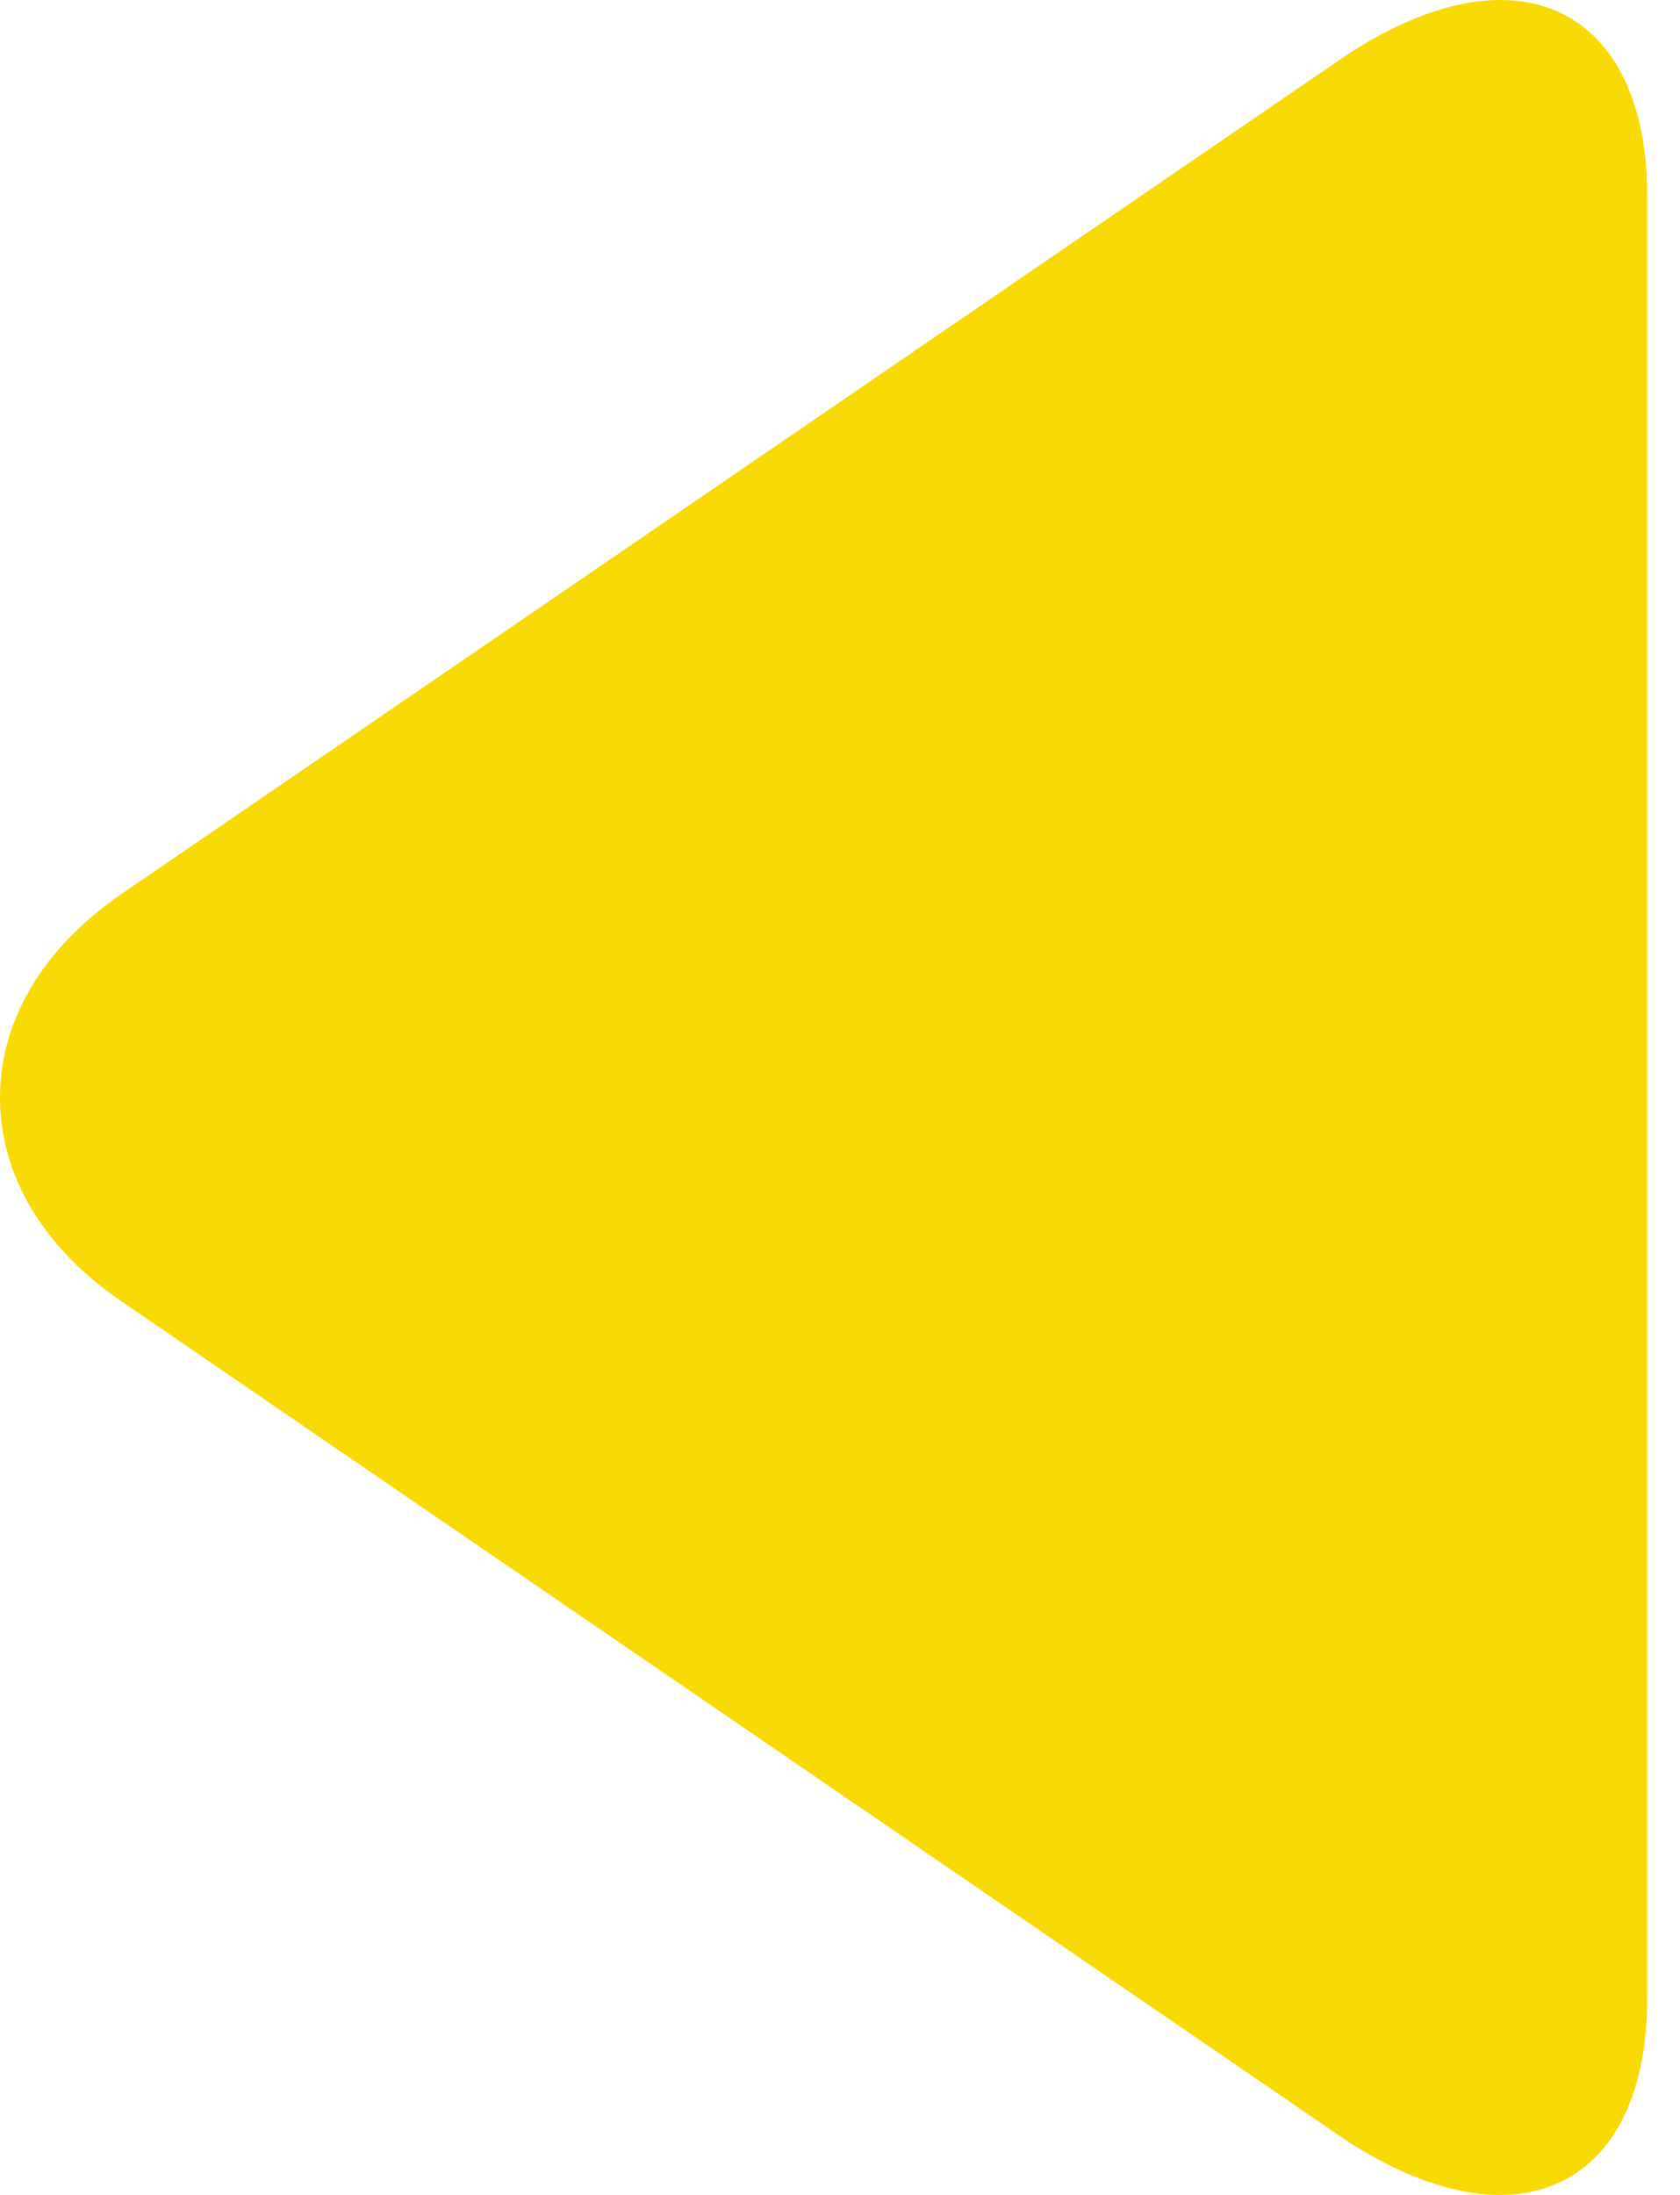 <svg width="36" height="47" viewBox="0 0 36 47" fill="none" xmlns="http://www.w3.org/2000/svg">
<path d="M2.6 27.864L28.707 45.737C29.913 46.563 31.128 47 32.137 47C34.089 47 35.297 45.433 35.297 42.811L35.297 4.183C35.297 1.564 34.091 -3.92013e-06 32.143 -4.09039e-06C31.132 -4.1788e-06 29.937 0.438 28.728 1.266L2.61 19.138C0.93 20.289 -0 21.838 -0 23.502C-0.001 25.165 0.919 26.713 2.6 27.864Z" fill="#F9D904"/>
</svg>
